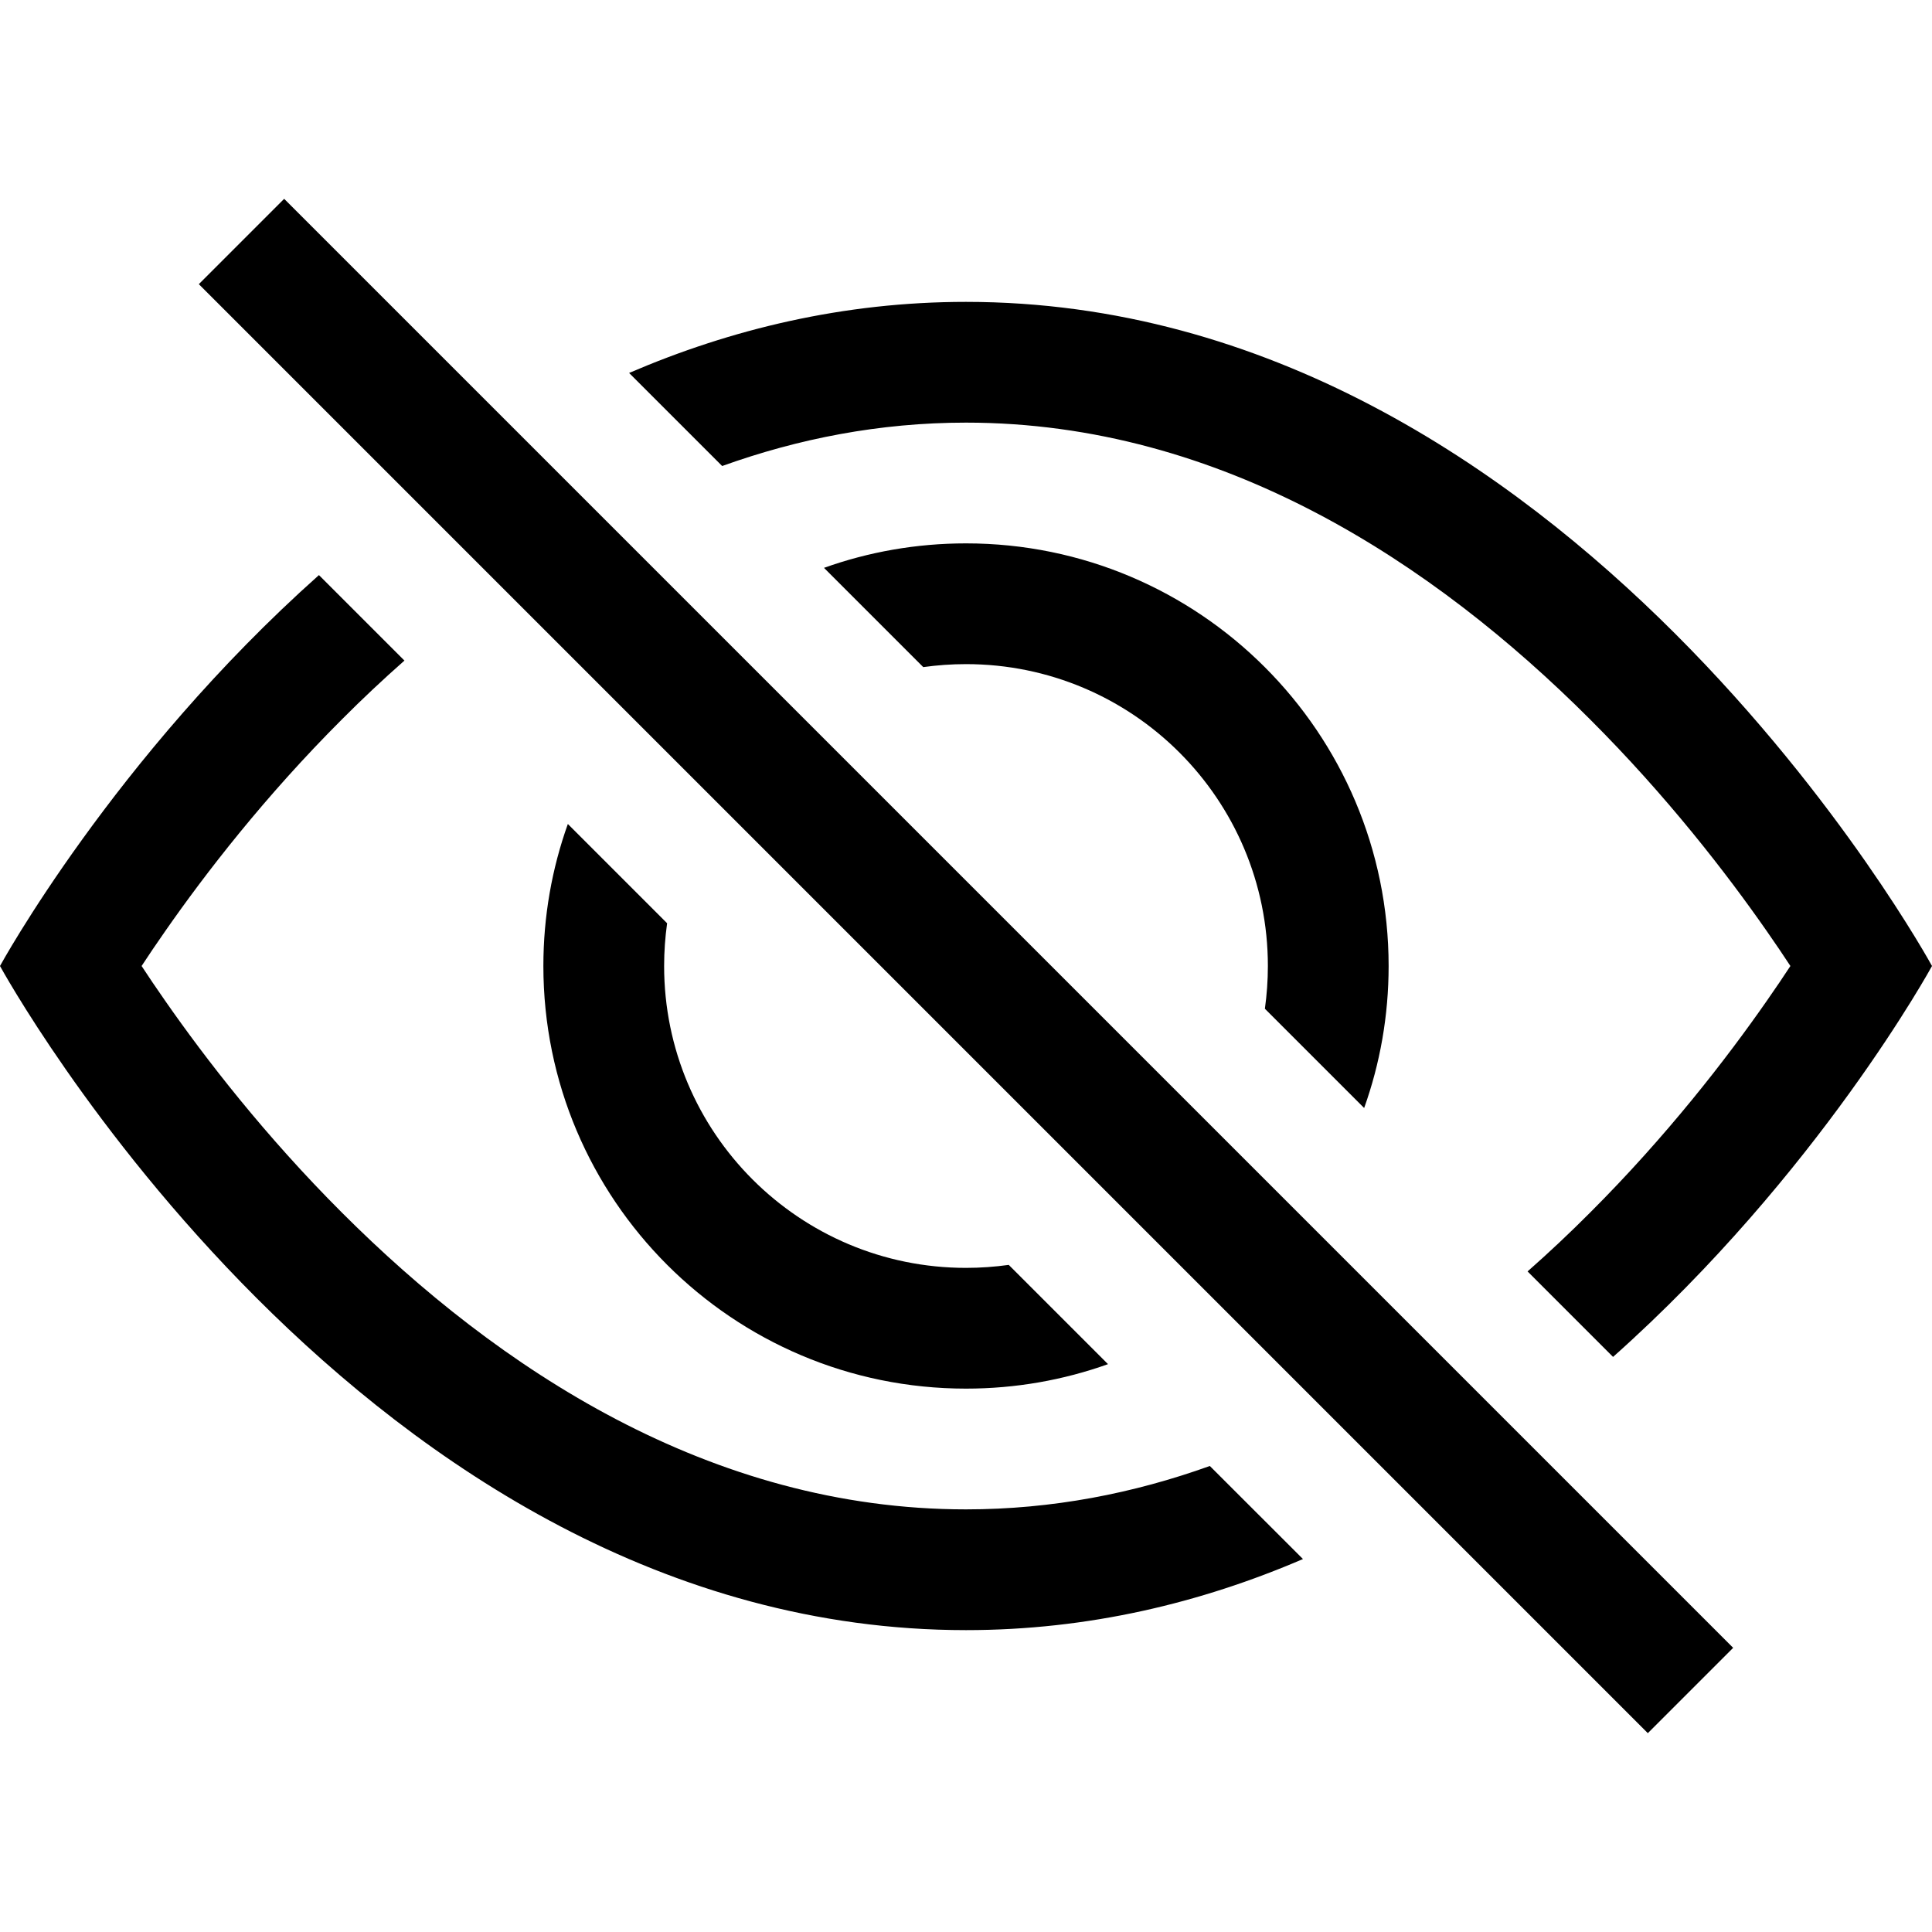 <svg width="24" height="24" viewBox="0 0 24 24" fill="none" xmlns="http://www.w3.org/2000/svg">
<path d="M20.038 16.856C22.592 14.582 24 12 24 12C24 12 19.5 3.75 12 3.75C10.477 3.75 9.078 4.09 7.815 4.633L8.971 5.789C9.915 5.45 10.927 5.25 12 5.25C15.179 5.25 17.819 7.002 19.752 8.936C20.706 9.889 21.447 10.848 21.949 11.569C22.058 11.725 22.156 11.87 22.241 12C22.156 12.13 22.058 12.275 21.949 12.431C21.447 13.152 20.706 14.111 19.752 15.064C19.505 15.312 19.246 15.556 18.976 15.794L20.038 16.856Z" fill="black"/>
<path d="M16.946 13.764C17.143 13.213 17.25 12.619 17.25 12C17.25 9.101 14.899 6.75 12 6.75C11.381 6.75 10.787 6.857 10.236 7.054L11.469 8.287C11.643 8.263 11.82 8.25 12 8.25C14.071 8.25 15.75 9.929 15.75 12C15.75 12.18 15.737 12.357 15.713 12.531L16.946 13.764Z" fill="black"/>
<path d="M12.531 15.713L13.764 16.946C13.213 17.143 12.619 17.25 12 17.25C9.101 17.25 6.75 14.9 6.75 12C6.75 11.381 6.857 10.787 7.054 10.236L8.287 11.469C8.263 11.643 8.25 11.82 8.25 12C8.25 14.071 9.929 15.75 12 15.75C12.18 15.75 12.357 15.737 12.531 15.713Z" fill="black"/>
<path d="M5.024 8.206C4.754 8.444 4.495 8.688 4.248 8.936C3.294 9.889 2.553 10.848 2.051 11.569C1.942 11.725 1.844 11.87 1.759 12C1.844 12.13 1.942 12.275 2.051 12.431C2.553 13.152 3.294 14.111 4.248 15.064C6.182 16.998 8.821 18.75 12 18.75C13.073 18.75 14.085 18.55 15.029 18.211L16.186 19.367C14.922 19.91 13.523 20.25 12 20.25C4.5 20.25 0 12 0 12C0 12 1.408 9.419 3.962 7.144L5.024 8.206Z" fill="black"/>
<path d="M20.47 21.53L2.47 3.53L3.53 2.47L21.53 20.47L20.47 21.53Z" fill="black"/>
</svg>
